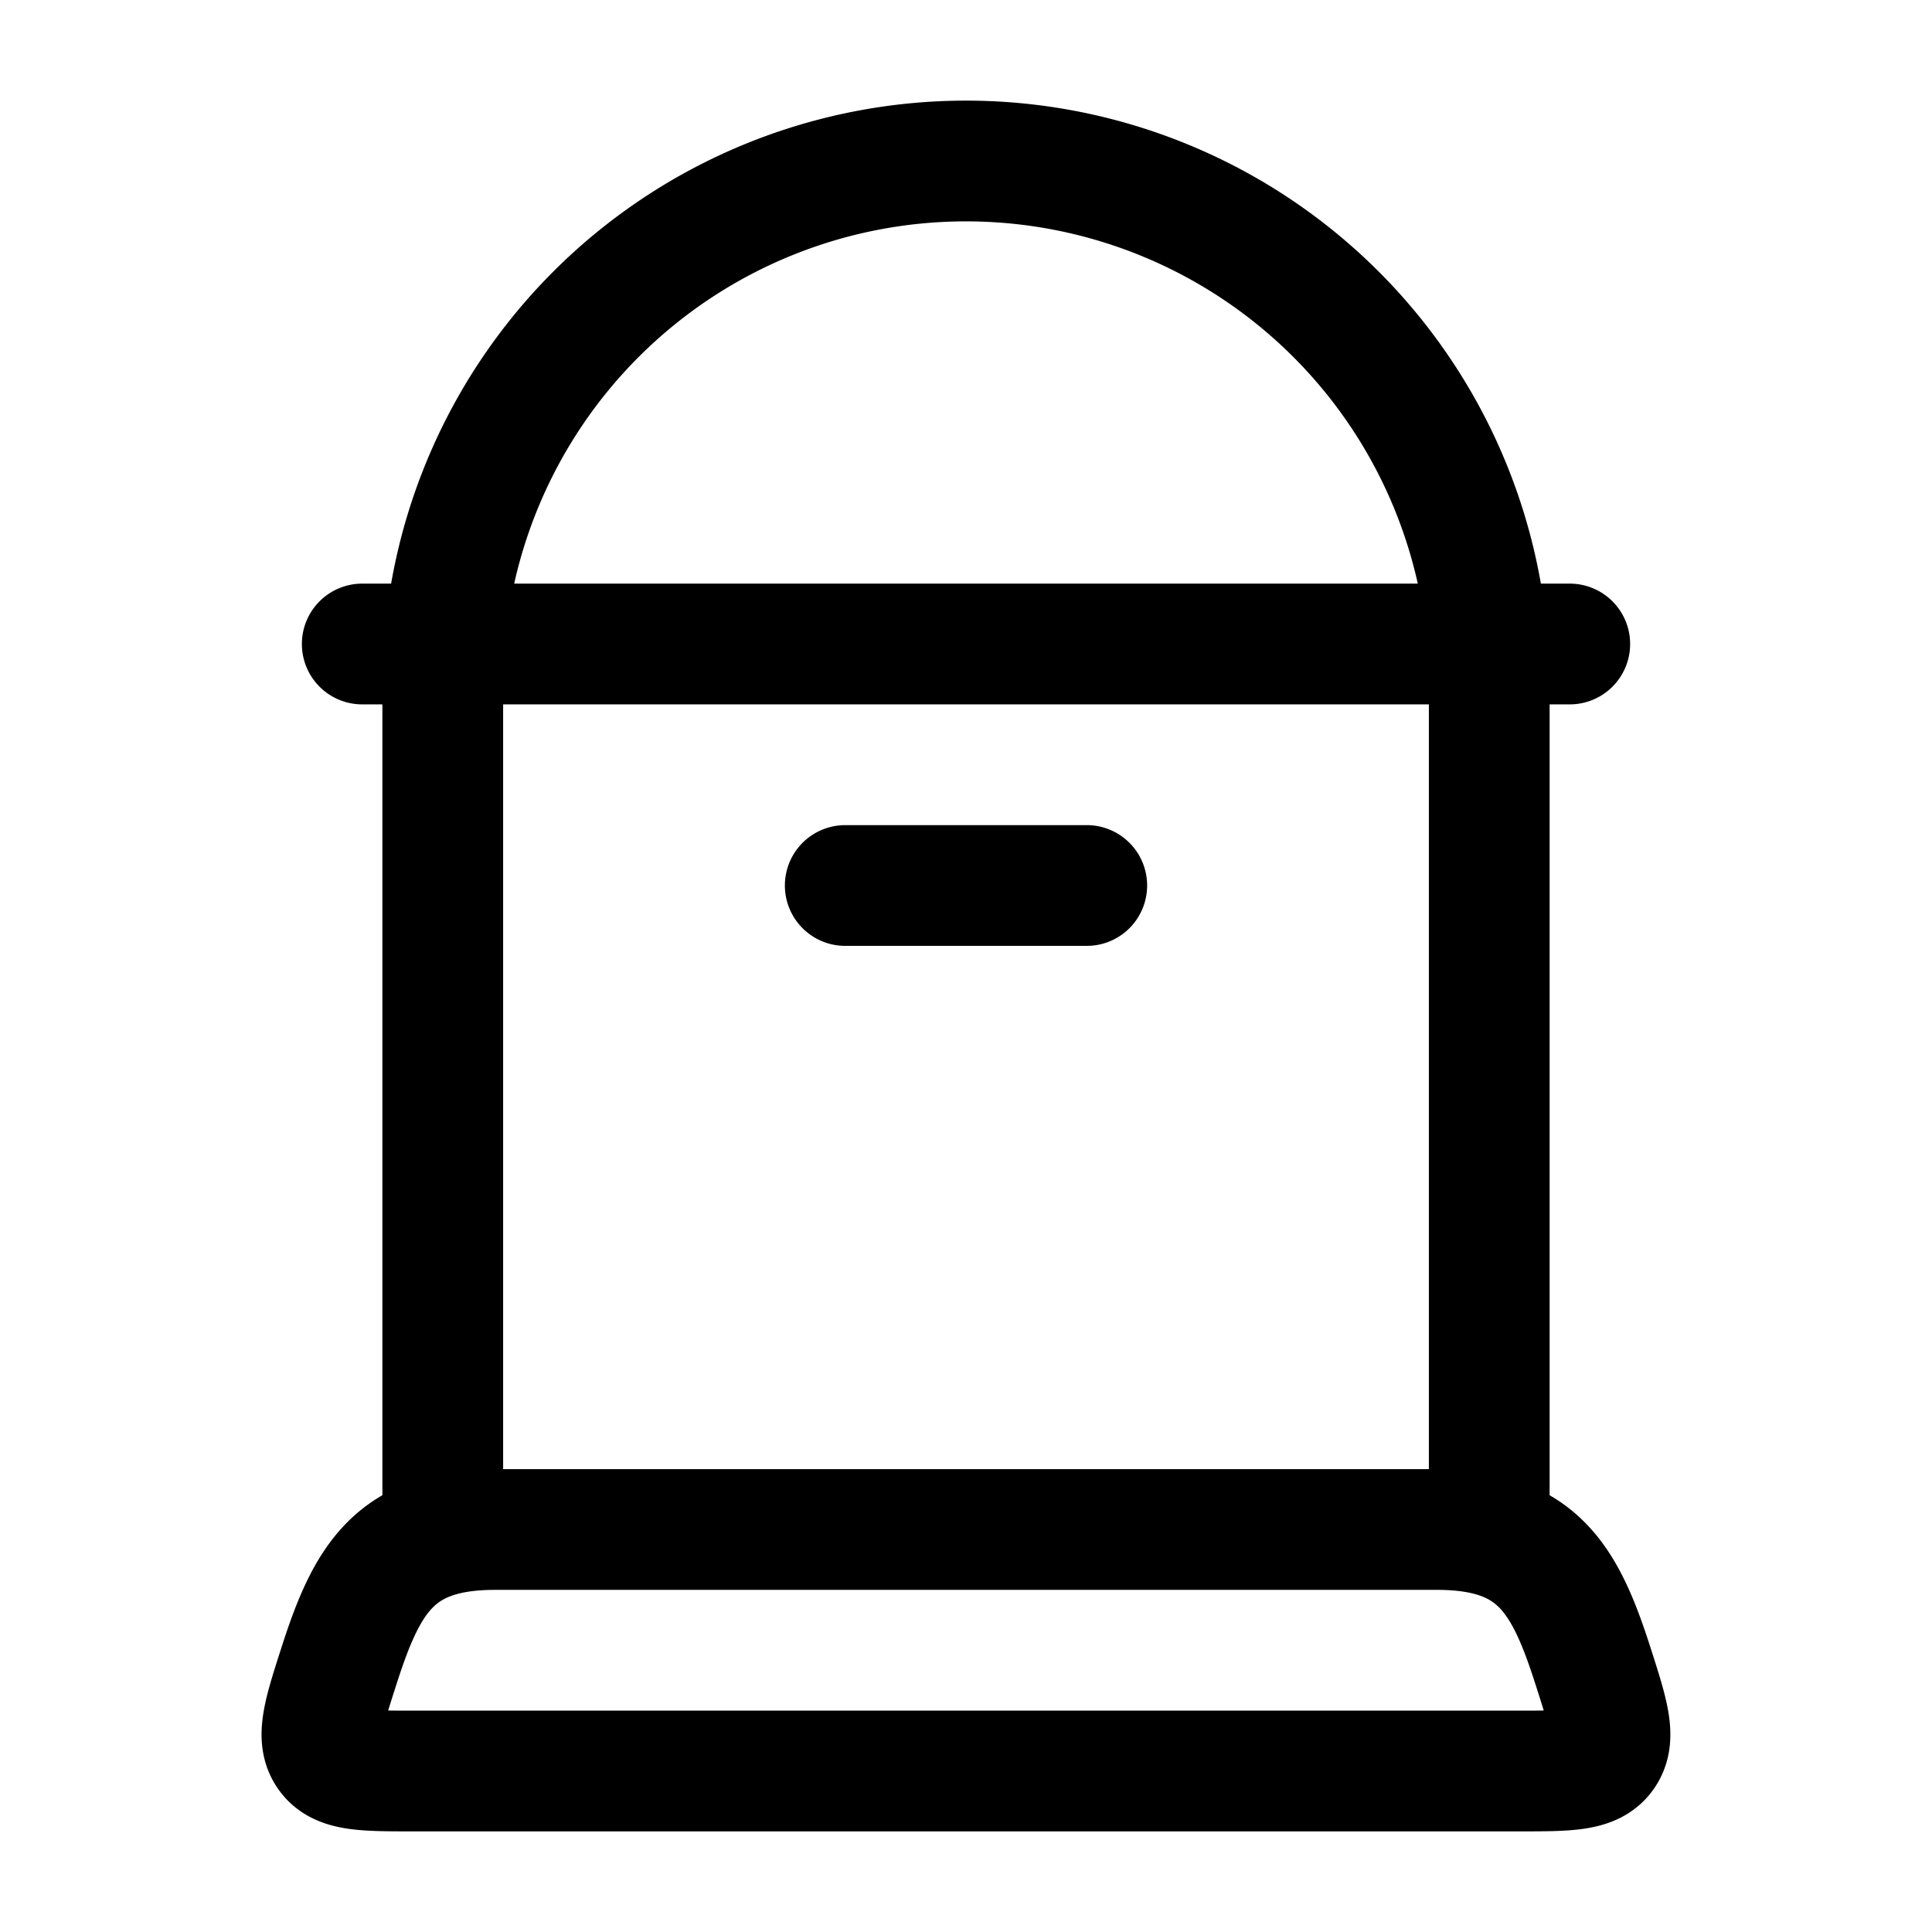 <svg xmlns="http://www.w3.org/2000/svg" width="1em" height="1em" viewBox="0 0 24 24"><path fill="none" stroke="currentColor" stroke-linecap="round" stroke-linejoin="round" stroke-width="1.5" d="M5.5 19V8.5a6.5 6.5 0 0 1 13 0V19m.369 3H5.13c-.611 0-.917 0-1.061-.208c-.145-.207-.048-.508.145-1.108C4.56 19.608 4.909 19 6.149 19h11.702c1.24 0 1.588.608 1.934 1.684c.193.6.29.9.145 1.108c-.144.208-.45.208-1.061.208M10.5 11h3m-9-3h15" color="currentColor"/></svg>